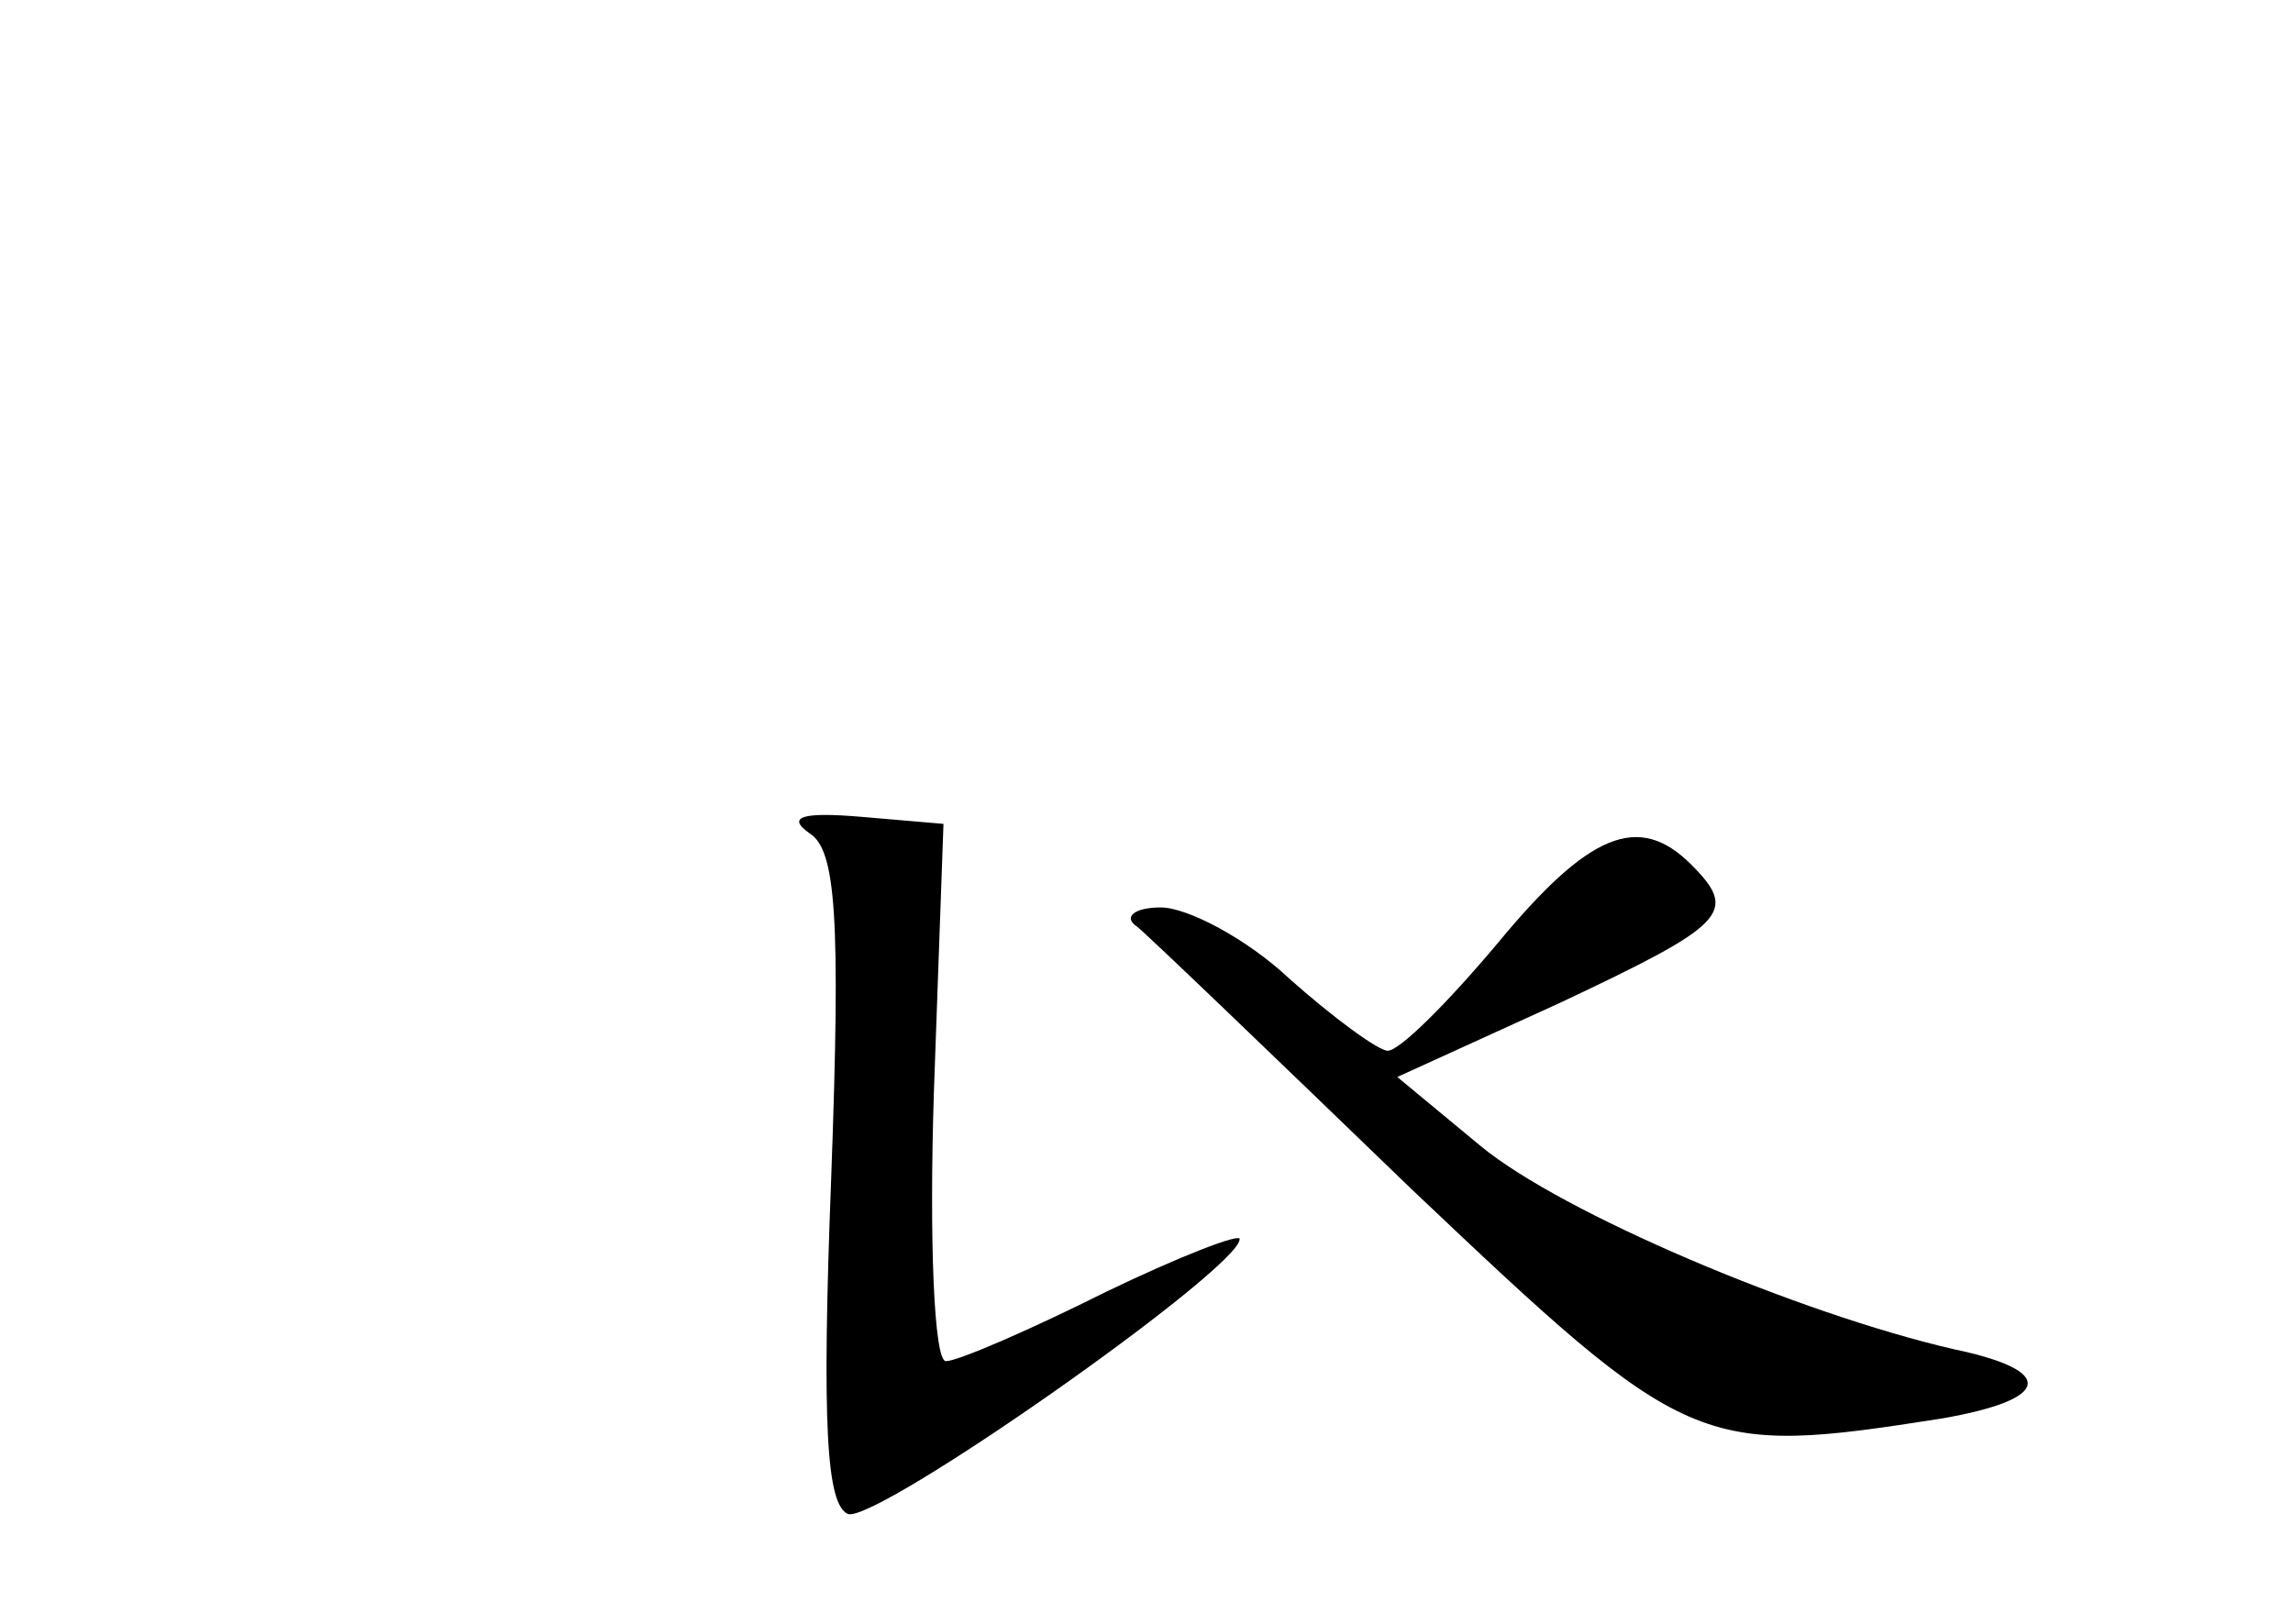 <?xml version="1.0" standalone="no"?>
<!DOCTYPE svg PUBLIC "-//W3C//DTD SVG 20010904//EN"
 "http://www.w3.org/TR/2001/REC-SVG-20010904/DTD/svg10.dtd">
<svg version="1.0" xmlns="http://www.w3.org/2000/svg"
 width="96pt" height="68pt" viewBox="0 0 96 68"
 preserveAspectRatio="xMidYMid meet">
<g transform="translate(0,68) scale(0.1,-0.1)"
fill="#000000" stroke="none">
<path d="M339 331 c11 -7 13 -35 9 -144 -4 -104 -2 -137 7 -141 12 -4 163 102
164 115 1 3 -25 -7 -56 -22 -32 -16 -62 -29 -67 -29 -5 0 -7 51 -5 113 l4 112
-35 3 c-24 2 -31 0 -21 -7z"/>
<path d="M627 285 c-21 -25 -41 -45 -46 -45 -4 0 -23 14 -41 30 -18 17 -43 30
-54 30 -11 0 -16 -4 -10 -8 5 -4 57 -54 115 -110 116 -110 120 -112 222 -96
46 8 48 20 5 29 -65 15 -164 57 -198 85 l-35 29 68 31 c70 33 75 38 55 58 -22
22 -43 13 -81 -33z"/>
</g>
</svg>
